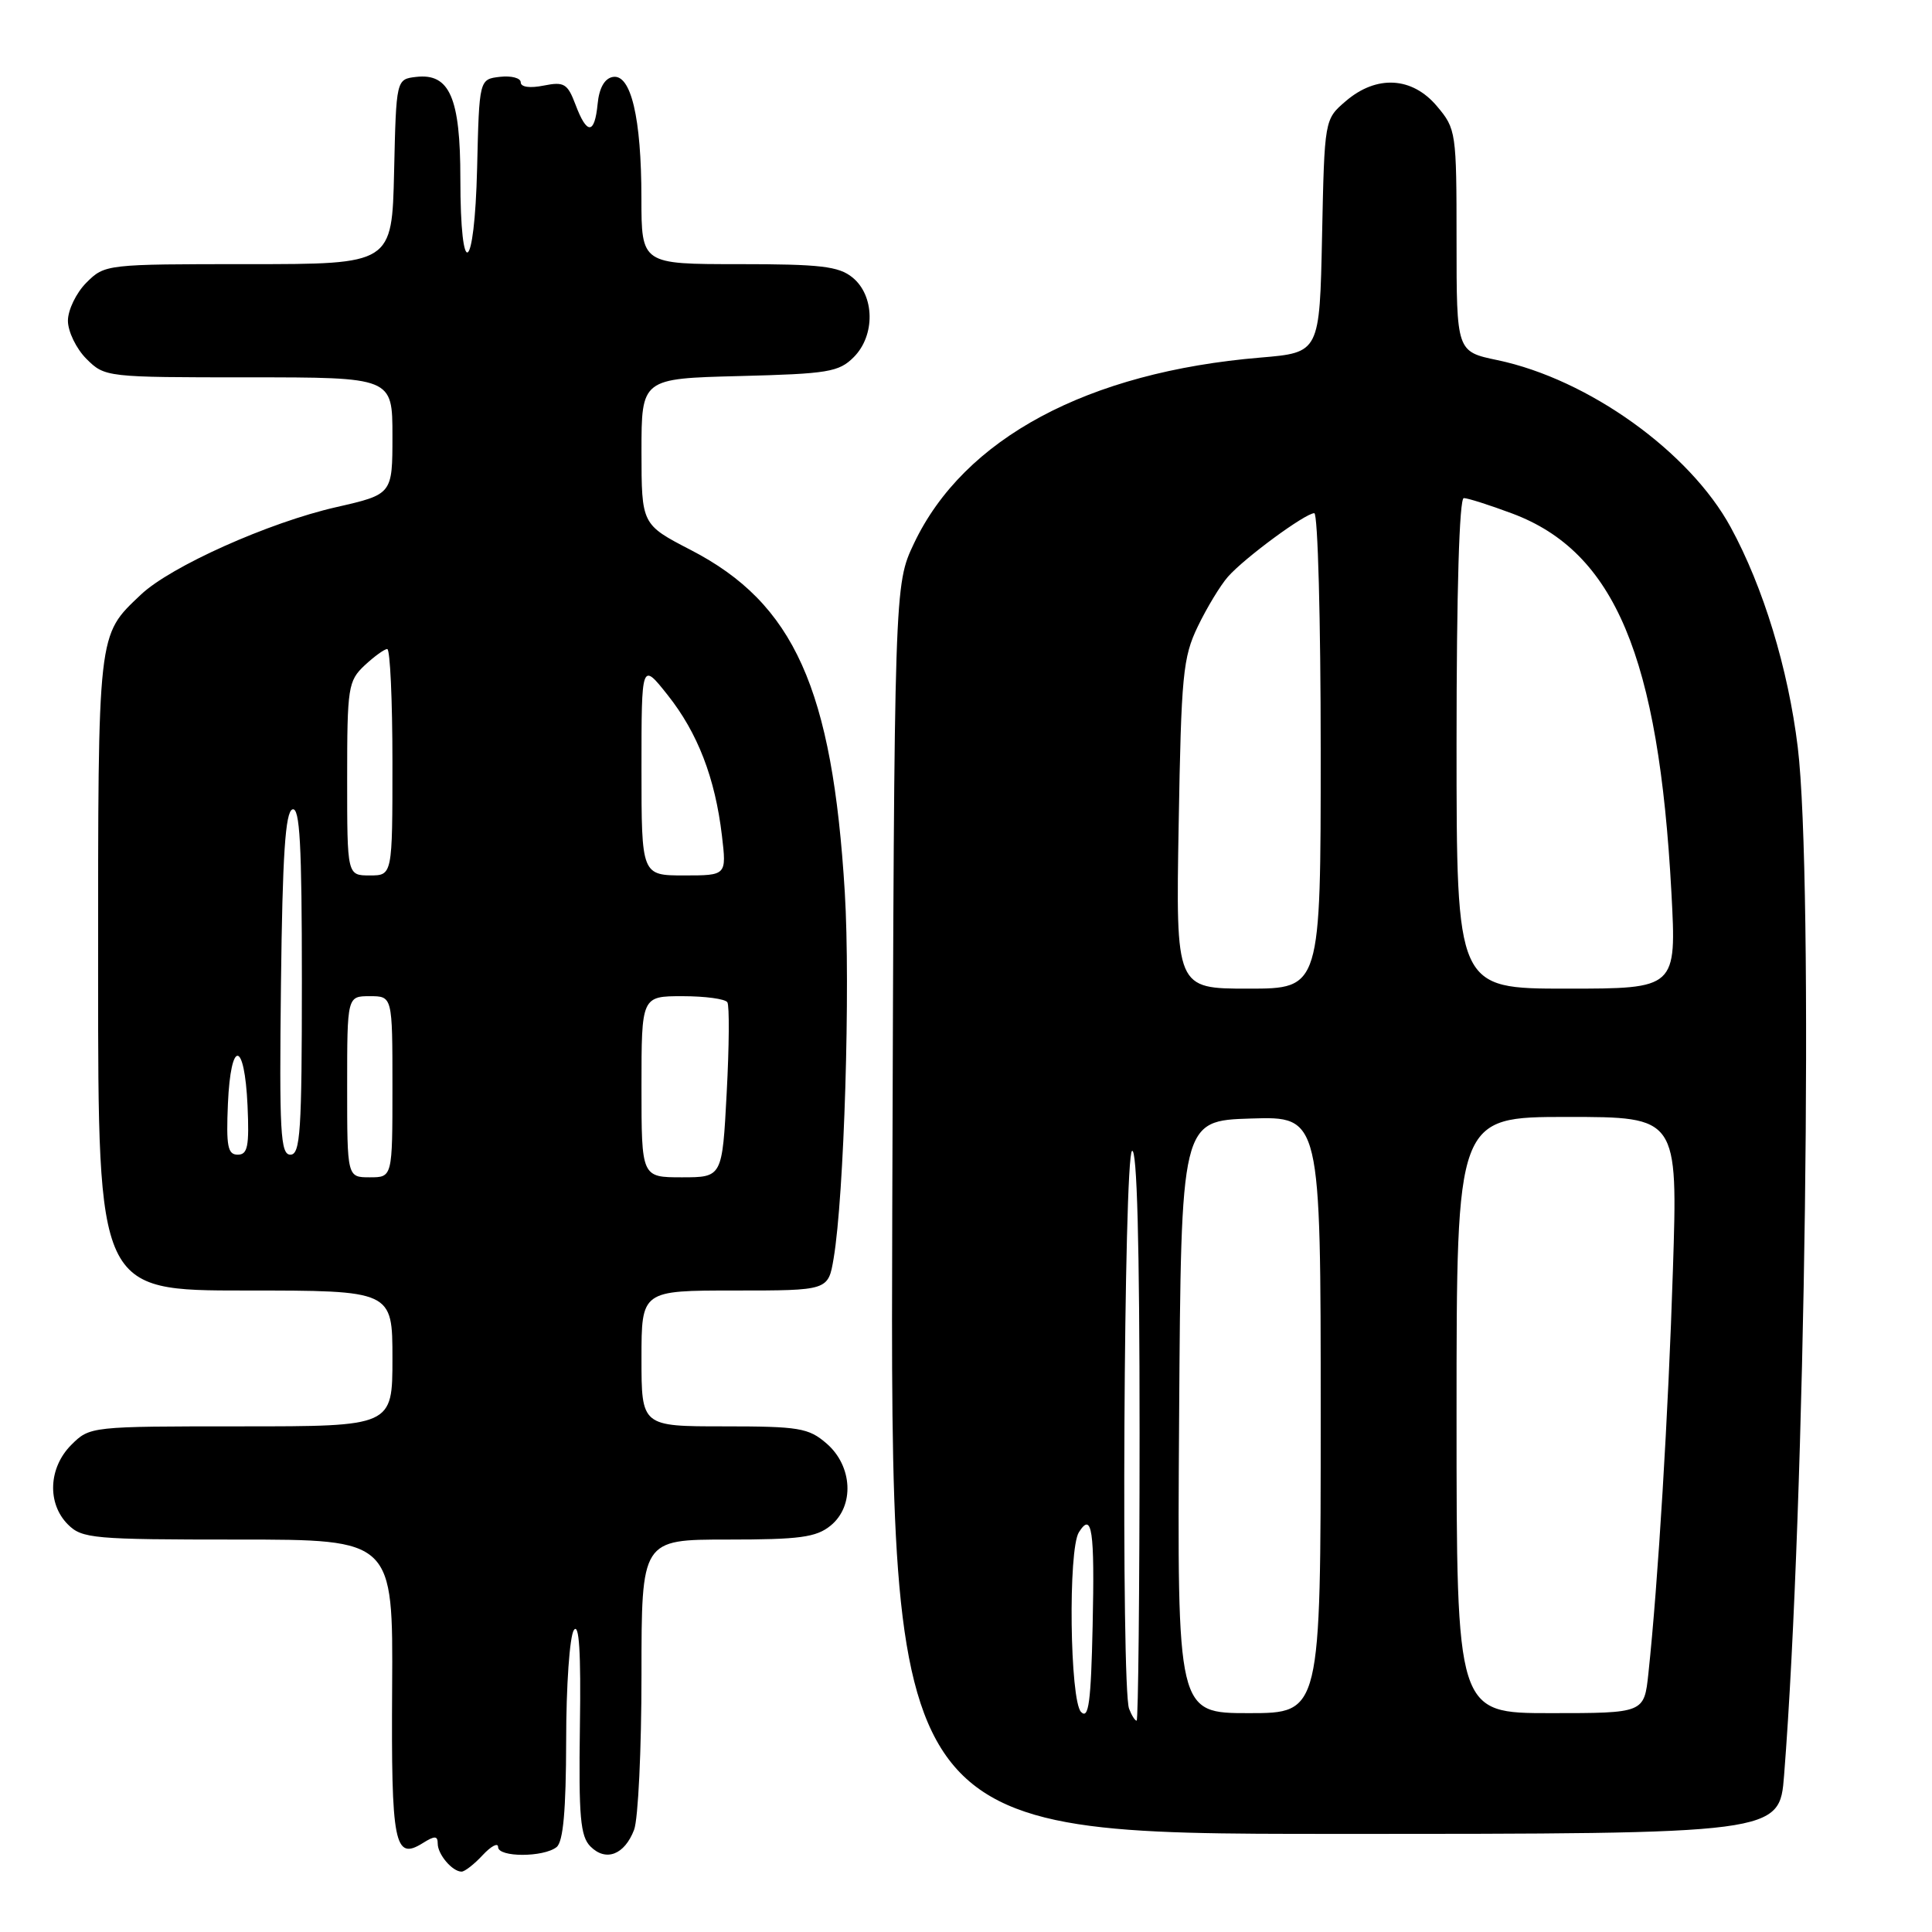 <?xml version="1.0" encoding="UTF-8" standalone="no"?>
<!DOCTYPE svg PUBLIC "-//W3C//DTD SVG 1.1//EN" "http://www.w3.org/Graphics/SVG/1.1/DTD/svg11.dtd" >
<svg xmlns="http://www.w3.org/2000/svg" xmlns:xlink="http://www.w3.org/1999/xlink" version="1.1" viewBox="0 0 256 256">
 <g >
 <path fill="currentColor"
d=" M 63.96 245.81 C 65.08 244.61 66.00 244.13 66.00 244.74 C 66.00 246.12 72.02 246.12 73.75 244.75 C 74.63 244.04 75.00 239.92 75.02 230.63 C 75.02 223.41 75.48 216.82 76.04 216.00 C 76.74 214.96 76.99 218.91 76.84 228.78 C 76.67 240.75 76.90 243.32 78.24 244.67 C 80.29 246.72 82.75 245.77 84.02 242.46 C 84.56 241.04 85.00 231.80 85.00 221.93 C 85.00 204.00 85.00 204.00 96.39 204.00 C 105.95 204.00 108.14 203.71 110.05 202.16 C 113.25 199.57 112.99 194.24 109.50 191.25 C 107.14 189.21 105.85 189.00 95.94 189.00 C 85.00 189.00 85.00 189.00 85.00 180.00 C 85.00 171.00 85.00 171.00 97.37 171.00 C 109.74 171.00 109.74 171.00 110.46 166.75 C 111.86 158.46 112.70 130.79 111.94 118.24 C 110.30 91.24 105.22 79.95 91.54 72.88 C 85.01 69.50 85.01 69.50 85.00 59.83 C 85.00 50.16 85.00 50.16 97.98 49.83 C 109.74 49.53 111.15 49.30 113.13 47.32 C 116.00 44.44 115.91 39.15 112.95 36.76 C 111.13 35.28 108.70 35.00 97.89 35.00 C 85.00 35.00 85.00 35.00 84.99 26.25 C 84.99 15.61 83.60 9.74 81.19 10.20 C 80.10 10.40 79.39 11.68 79.19 13.76 C 78.79 17.85 77.77 17.89 76.26 13.87 C 75.20 11.07 74.75 10.80 72.04 11.34 C 70.21 11.71 69.00 11.54 69.00 10.91 C 69.00 10.34 67.76 10.01 66.25 10.18 C 63.50 10.50 63.50 10.50 63.22 22.29 C 62.88 36.34 61.00 37.50 61.00 23.66 C 61.00 12.96 59.58 9.68 55.15 10.19 C 52.50 10.50 52.50 10.50 52.22 22.75 C 51.94 35.00 51.94 35.00 32.92 35.00 C 14.07 35.00 13.89 35.02 11.45 37.45 C 10.10 38.80 9.00 41.08 9.00 42.50 C 9.00 43.92 10.10 46.20 11.45 47.55 C 13.89 49.98 14.07 50.00 32.95 50.00 C 52.00 50.00 52.00 50.00 52.00 57.75 C 52.00 65.50 52.00 65.50 44.55 67.20 C 35.62 69.23 22.60 75.06 18.66 78.80 C 12.89 84.28 13.00 83.33 13.00 128.95 C 13.00 171.00 13.00 171.00 32.50 171.00 C 52.00 171.00 52.00 171.00 52.00 180.00 C 52.00 189.00 52.00 189.00 31.95 189.00 C 12.01 189.00 11.90 189.01 9.45 191.45 C 6.42 194.48 6.22 199.22 9.00 202.00 C 10.87 203.87 12.33 204.00 31.54 204.00 C 52.08 204.00 52.08 204.00 51.96 223.62 C 51.83 244.39 52.26 246.57 56.02 244.22 C 57.61 243.22 58.00 243.24 58.00 244.29 C 58.00 245.72 59.94 248.00 61.16 248.00 C 61.58 248.00 62.84 247.02 63.96 245.81 Z  M 236.40 235.25 C 239.23 199.37 240.33 116.37 238.21 98.99 C 236.94 88.59 233.65 77.80 229.33 69.87 C 223.89 59.87 210.47 50.25 198.42 47.72 C 193.00 46.59 193.00 46.59 193.00 31.87 C 193.00 17.50 192.94 17.08 190.41 14.08 C 187.12 10.16 182.39 9.90 178.31 13.41 C 175.50 15.82 175.50 15.82 175.18 31.27 C 174.86 46.72 174.86 46.72 167.03 47.38 C 144.12 49.29 127.71 58.09 121.11 72.00 C 118.50 77.50 118.50 77.50 118.23 160.25 C 117.97 243.00 117.97 243.00 176.88 243.00 C 235.79 243.00 235.79 243.00 236.40 235.25 Z  M 46.00 144.00 C 46.00 132.00 46.00 132.00 49.00 132.00 C 52.00 132.00 52.00 132.00 52.00 144.00 C 52.00 156.00 52.00 156.00 49.00 156.00 C 46.00 156.00 46.00 156.00 46.00 144.00 Z  M 85.00 144.00 C 85.00 132.00 85.00 132.00 90.44 132.00 C 93.43 132.00 96.11 132.36 96.38 132.81 C 96.66 133.25 96.62 138.65 96.29 144.81 C 95.70 156.00 95.70 156.00 90.35 156.00 C 85.00 156.00 85.00 156.00 85.00 144.00 Z  M 30.20 146.25 C 30.58 137.65 32.40 137.82 32.80 146.49 C 33.04 151.90 32.82 153.00 31.50 153.00 C 30.17 153.00 29.96 151.88 30.20 146.25 Z  M 37.23 130.33 C 37.43 113.28 37.81 107.56 38.75 107.25 C 39.73 106.92 40.00 111.89 40.00 129.92 C 40.00 149.90 39.80 153.00 38.48 153.00 C 37.16 153.00 37.00 150.06 37.23 130.33 Z  M 46.00 103.17 C 46.00 91.06 46.13 90.23 48.31 88.17 C 49.59 86.98 50.94 86.00 51.31 86.00 C 51.69 86.00 52.00 92.75 52.00 101.00 C 52.00 116.00 52.00 116.00 49.00 116.00 C 46.00 116.00 46.00 116.00 46.00 103.17 Z  M 85.00 101.86 C 85.00 87.72 85.00 87.72 88.48 92.11 C 92.45 97.11 94.76 103.10 95.66 110.73 C 96.28 116.00 96.28 116.00 90.64 116.00 C 85.00 116.00 85.00 116.00 85.00 101.86 Z  M 143.25 226.85 C 141.76 225.36 141.51 205.32 142.96 203.03 C 144.70 200.27 145.06 202.72 144.78 215.42 C 144.56 225.57 144.25 227.86 143.25 226.85 Z  M 149.61 226.42 C 148.54 223.63 148.91 153.17 150.00 152.50 C 150.66 152.09 151.00 164.82 151.00 189.94 C 151.00 210.87 150.82 228.00 150.61 228.00 C 150.39 228.00 149.94 227.29 149.61 226.42 Z  M 156.24 187.75 C 156.50 148.50 156.50 148.50 165.75 148.21 C 175.00 147.92 175.00 147.92 175.00 187.46 C 175.00 227.00 175.00 227.00 165.49 227.00 C 155.98 227.00 155.98 227.00 156.24 187.75 Z  M 193.00 187.50 C 193.00 148.00 193.00 148.00 207.66 148.00 C 222.32 148.00 222.32 148.00 221.67 168.25 C 221.07 187.25 219.70 209.78 218.42 221.75 C 217.86 227.00 217.86 227.00 205.43 227.00 C 193.00 227.00 193.00 227.00 193.00 187.50 Z  M 156.18 109.25 C 156.52 89.44 156.74 87.10 158.72 83.00 C 159.91 80.53 161.70 77.57 162.71 76.42 C 164.91 73.92 172.96 68.00 174.15 68.00 C 174.62 68.00 175.00 82.17 175.00 99.50 C 175.00 131.00 175.00 131.00 165.40 131.00 C 155.80 131.00 155.80 131.00 156.18 109.25 Z  M 193.00 98.50 C 193.00 78.34 193.37 66.00 193.96 66.00 C 194.49 66.00 197.37 66.92 200.37 68.04 C 213.96 73.12 219.79 86.98 221.47 118.25 C 222.15 131.00 222.15 131.00 207.58 131.00 C 193.00 131.00 193.00 131.00 193.00 98.50 Z "/>
</g>
</svg>